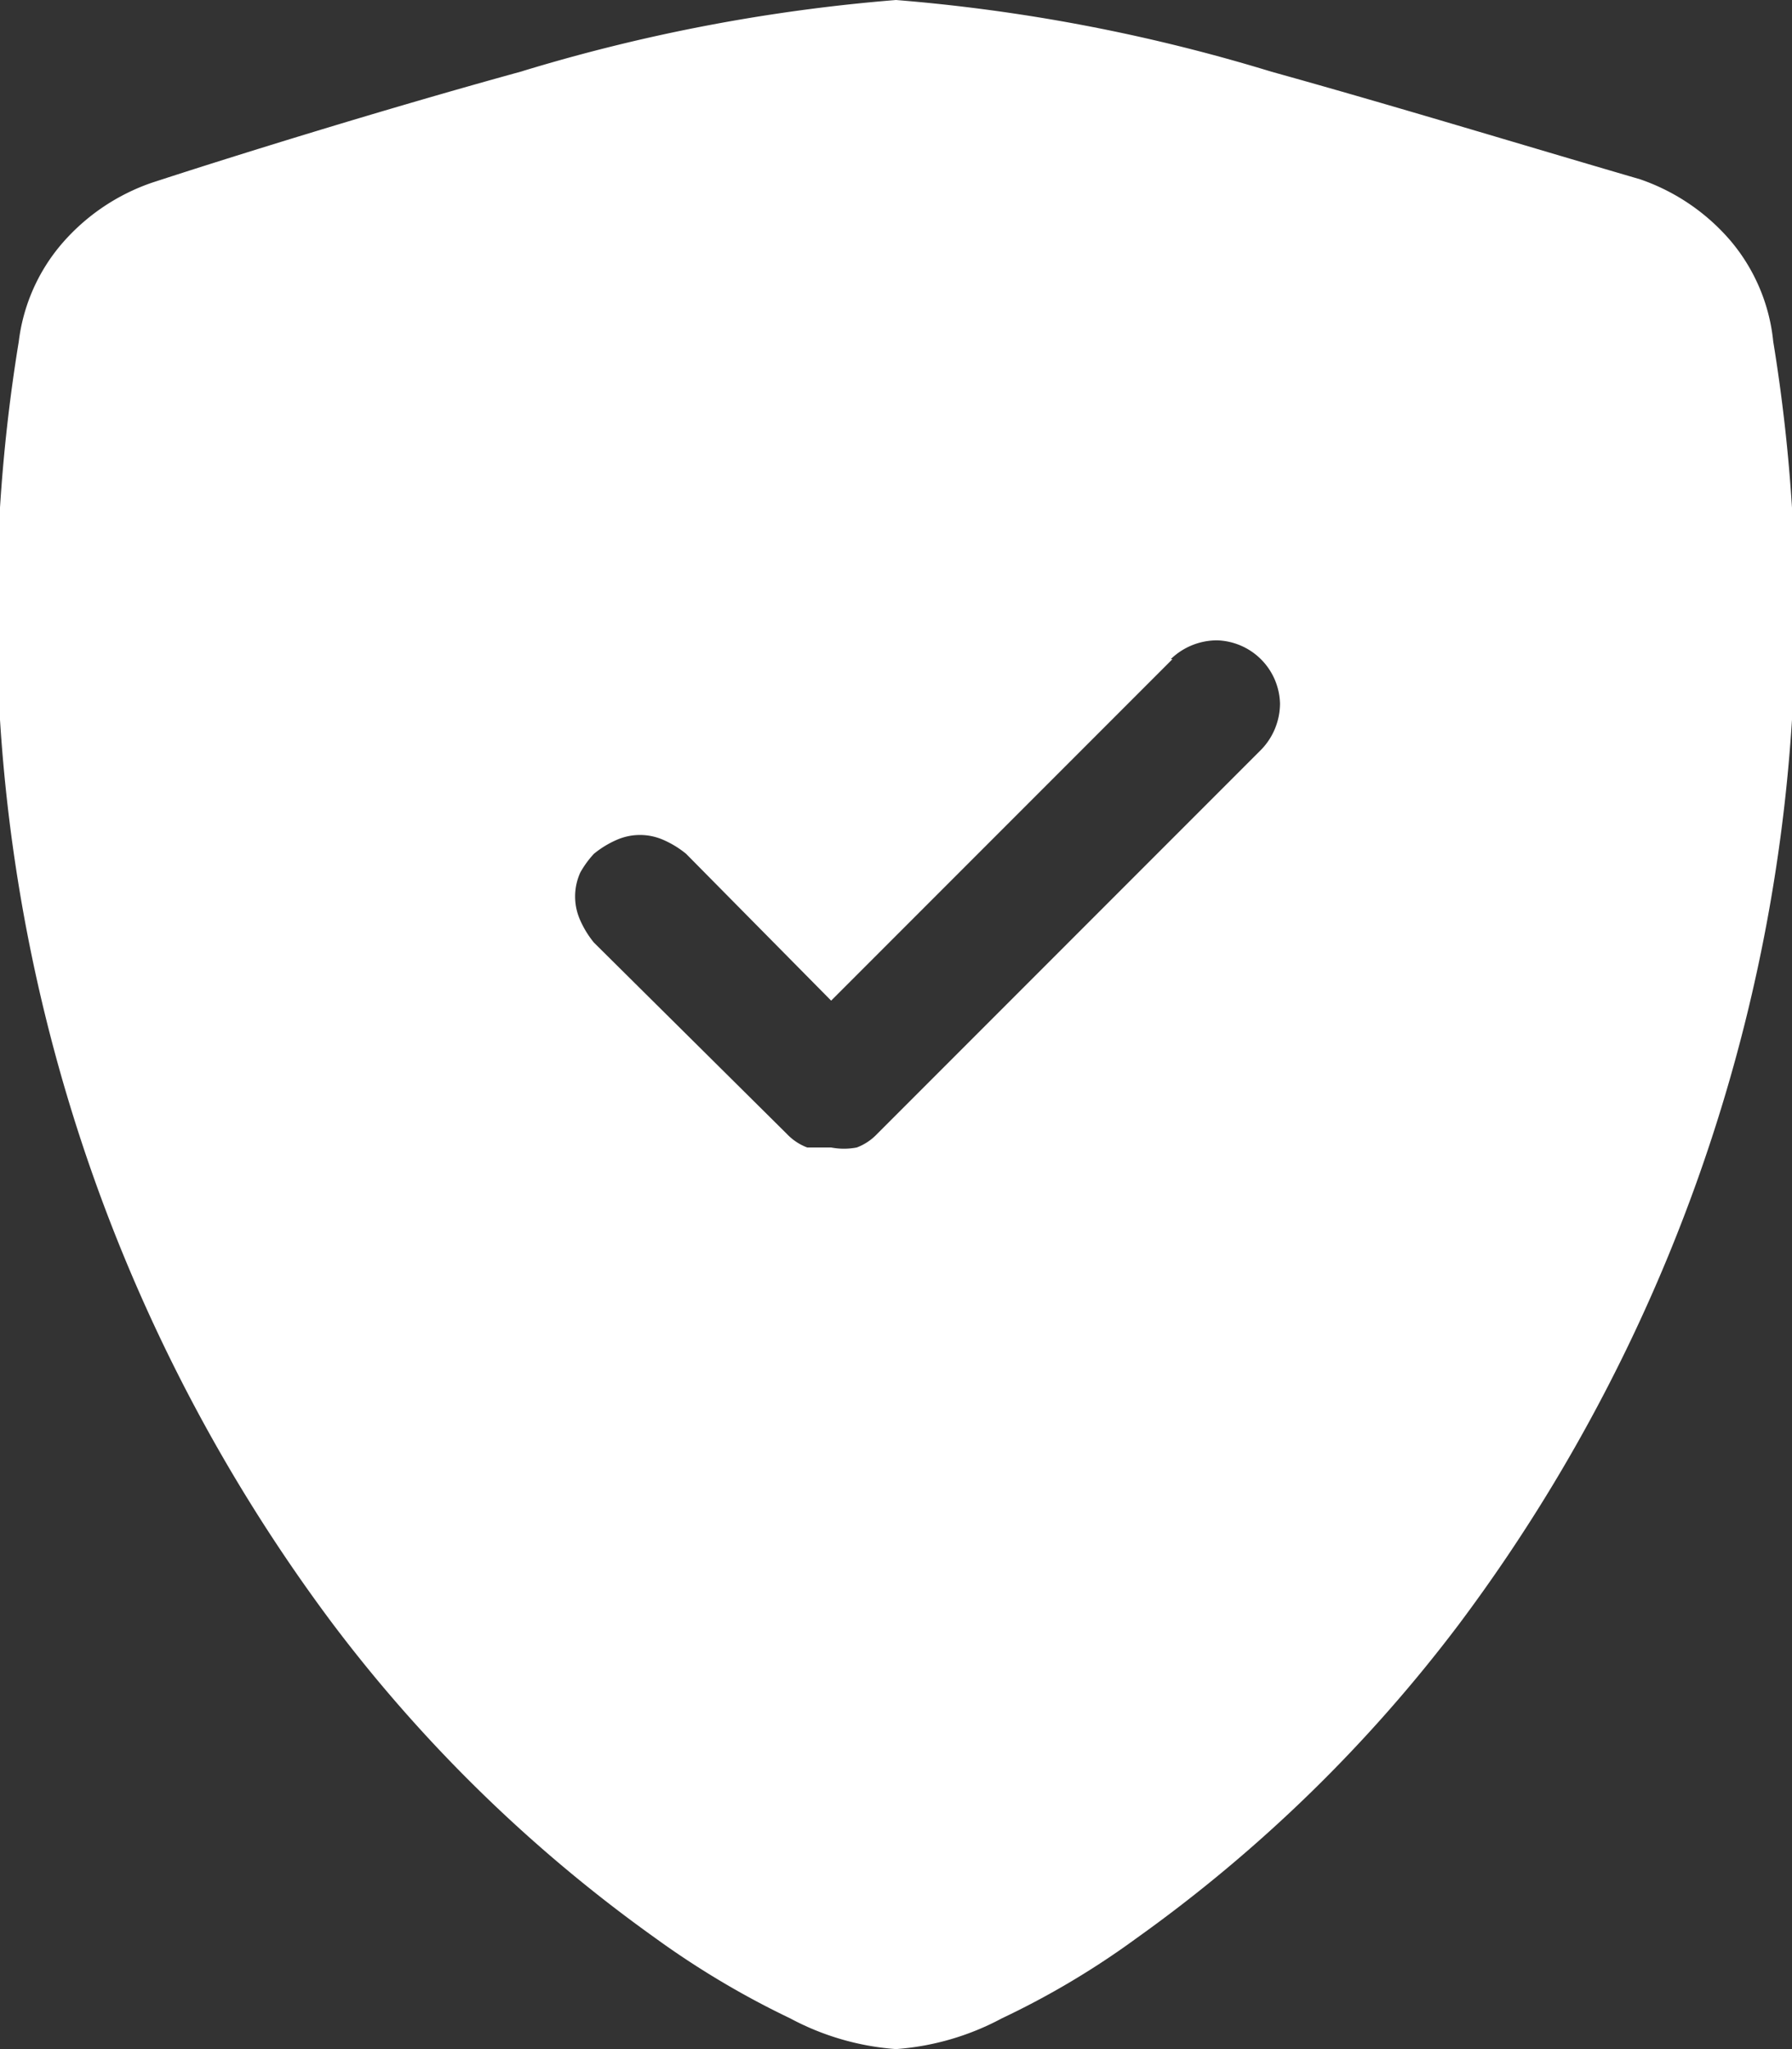 <svg id="Layer_1" data-name="Layer 1" xmlns="http://www.w3.org/2000/svg" viewBox="0 0 10.5 12"><rect x="0" y="0" width="10.5" height="12" fill="#333333" stroke="none"/><path d="M6,0A10.36,10.36,0,0,0,3.8.42C3,.64,2.13.91,1.64,1.07a1.22,1.22,0,0,0-.53.36A1.08,1.08,0,0,0,.86,2,9.87,9.87,0,0,0,2.7,9.51a8.68,8.68,0,0,0,1.89,1.84,5.07,5.07,0,0,0,.79.47A1.55,1.55,0,0,0,6,12a1.55,1.55,0,0,0,.62-.18,4.84,4.84,0,0,0,.79-.47A8.68,8.68,0,0,0,9.3,9.51,9.87,9.87,0,0,0,11.14,2a1.08,1.08,0,0,0-.25-.59,1.22,1.22,0,0,0-.53-.36C9.64.84,8.92.62,8.2.42A10.36,10.36,0,0,0,6,0ZM7.61,3.86a.39.39,0,0,1,.27-.11.38.38,0,0,1,.37.37.39.39,0,0,1-.11.27L5.89,6.64a.32.32,0,0,1-.12.08.4.4,0,0,1-.15,0l-.14,0a.32.32,0,0,1-.12-.08L4.23,5.52a.57.57,0,0,1-.08-.13.34.34,0,0,1,0-.28A.57.57,0,0,1,4.23,5a.57.57,0,0,1,.13-.08.34.34,0,0,1,.28,0A.57.57,0,0,1,4.77,5l.85.86,2-2Z" transform="translate(-0.75)" fill="#fff" fill-rule="evenodd"/></svg>